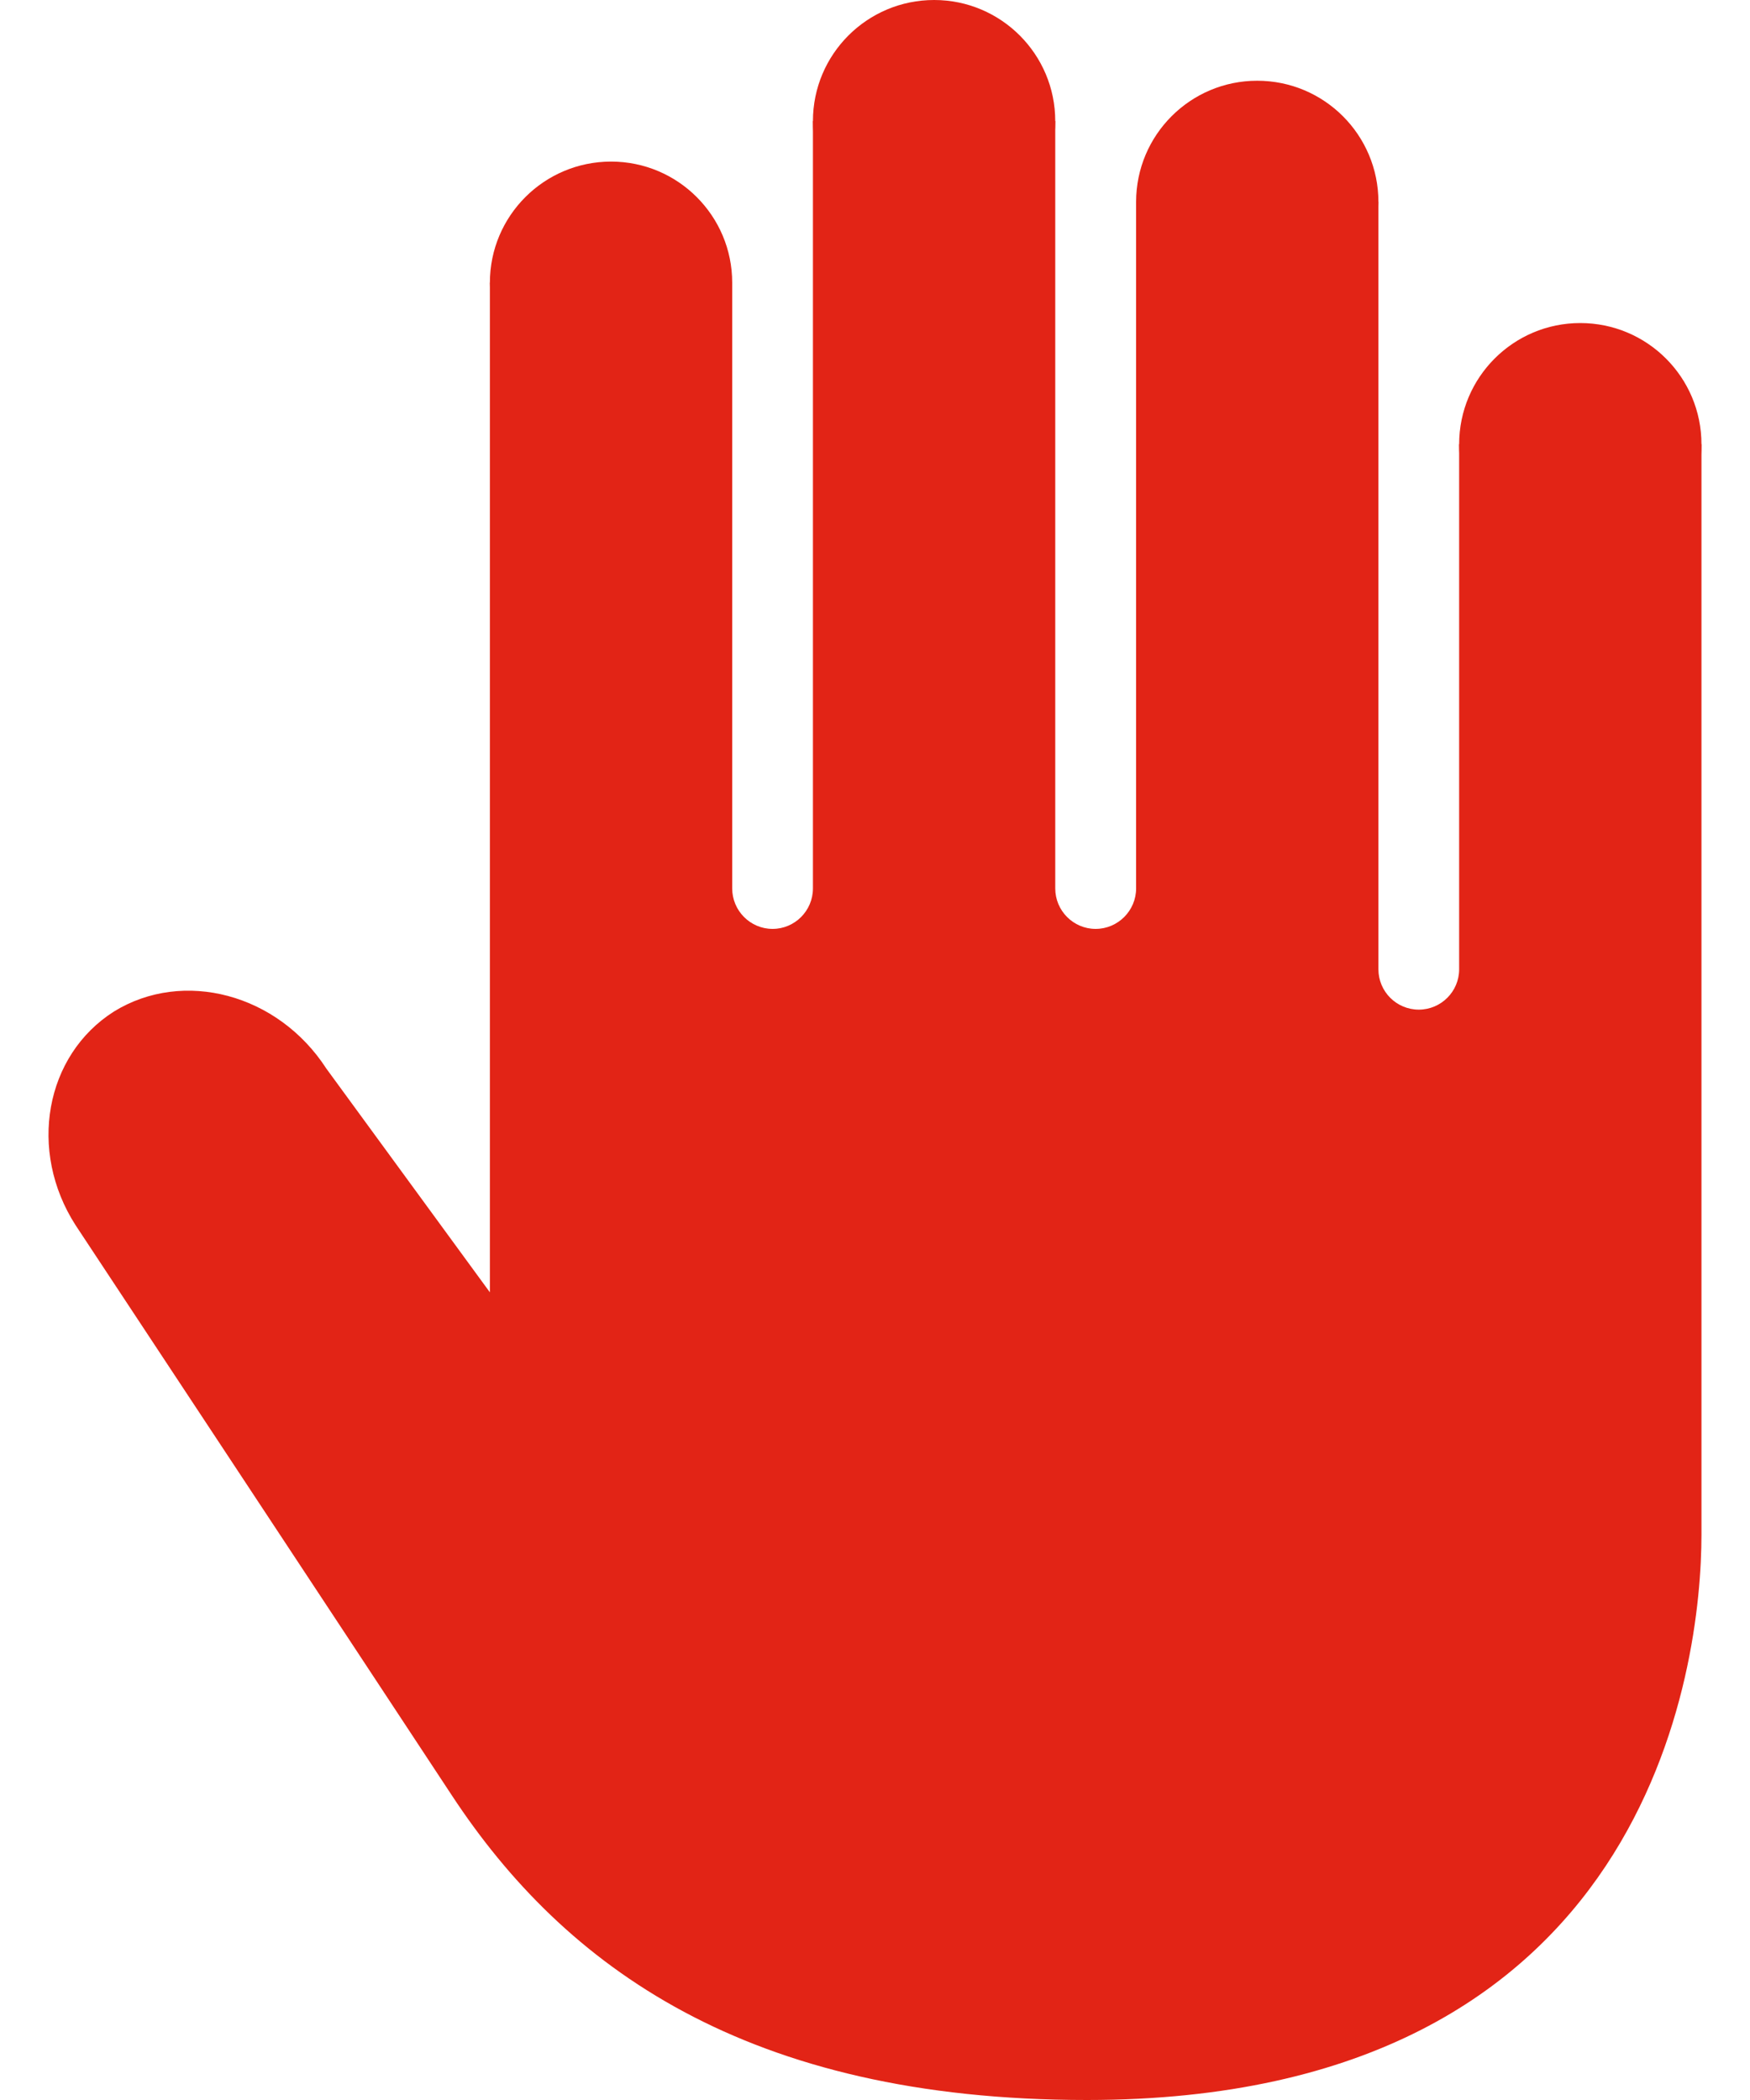 <svg width="15" height="18" viewBox="0 0 15 18" fill="none" xmlns="http://www.w3.org/2000/svg">
<path d="M13.545 4.846C14.119 4.846 14.584 4.381 14.584 3.808C14.584 3.234 14.119 2.769 13.545 2.769C12.972 2.769 12.507 3.234 12.507 3.808C12.507 4.381 12.972 4.846 13.545 4.846Z" fill="#E22416"/>
<path d="M10.776 2.769C11.35 2.769 11.815 2.304 11.815 1.731C11.815 1.157 11.35 0.692 10.776 0.692C10.203 0.692 9.738 1.157 9.738 1.731C9.738 2.304 10.203 2.769 10.776 2.769Z" fill="#E22416"/>
<path d="M8.007 2.077C8.58 2.077 9.045 1.612 9.045 1.038C9.045 0.465 8.58 0 8.007 0C7.433 0 6.968 0.465 6.968 1.038C6.968 1.612 7.433 2.077 8.007 2.077Z" fill="#E22416"/>
<path d="M5.238 3.462C5.811 3.462 6.276 2.997 6.276 2.423C6.276 1.85 5.811 1.385 5.238 1.385C4.664 1.385 4.199 1.85 4.199 2.423C4.199 2.997 4.664 3.462 5.238 3.462Z" fill="#E22416"/>
<path d="M12.507 3.808V8.308C12.507 8.499 12.352 8.654 12.161 8.654C11.97 8.654 11.815 8.499 11.815 8.308V1.731H9.738V7.615C9.738 7.806 9.582 7.962 9.391 7.962C9.2 7.962 9.045 7.806 9.045 7.615V1.038H6.968V7.615C6.968 7.806 6.813 7.962 6.622 7.962C6.431 7.962 6.276 7.806 6.276 7.615V2.423H4.199V11.077L2.797 9.159C2.382 8.518 1.571 8.304 0.977 8.67C0.385 9.046 0.238 9.864 0.648 10.502C0.648 10.502 2.909 13.924 3.873 15.389C4.837 16.854 6.398 18 9.317 18C14.151 18 14.584 14.267 14.584 13.154C14.584 12.041 14.584 3.808 14.584 3.808H12.507Z" fill="#E22416"/>
</svg>
